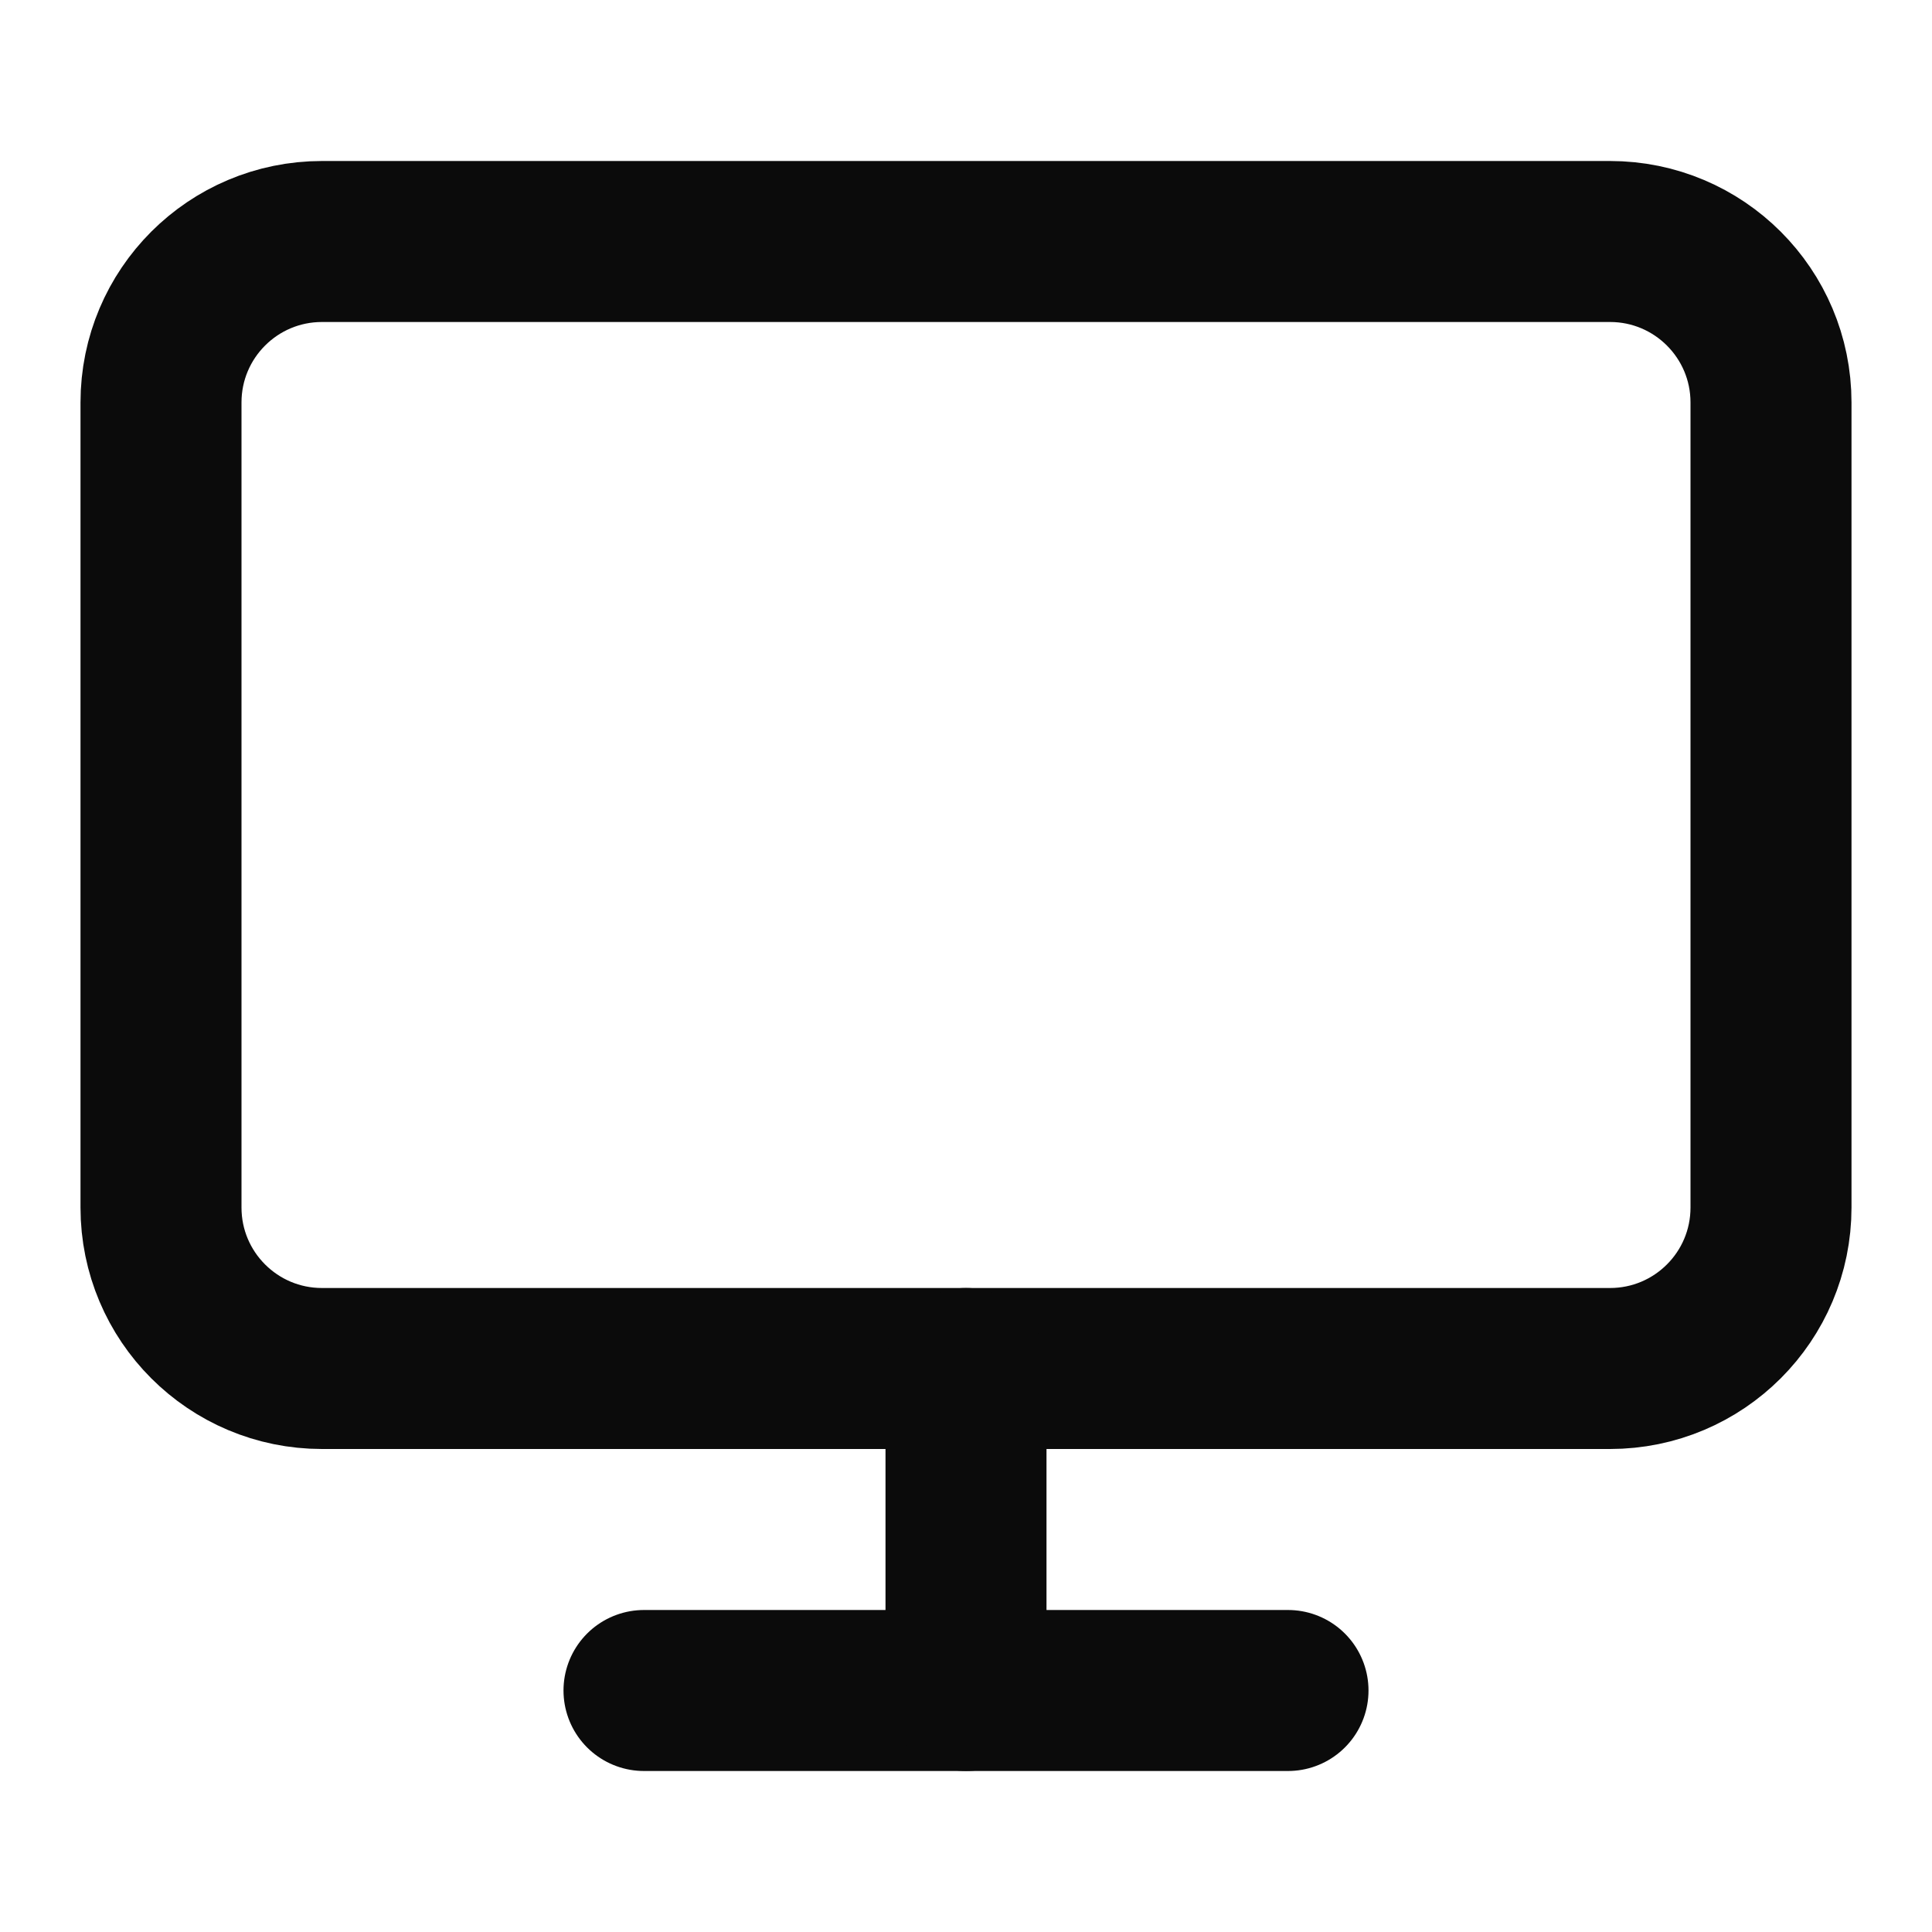<svg width="24" height="24" viewBox="0 0 24 24" fill="none" xmlns="http://www.w3.org/2000/svg">
<path d="M20 3H4C2.895 3 2 3.895 2 5V15C2 16.105 2.895 17 4 17H20C21.105 17 22 16.105 22 15V5C22 3.895 21.105 3 20 3Z" stroke="#0B0B0B" stroke-width="2" stroke-linecap="round" stroke-linejoin="round"/>
<path d="M8 21H16" stroke="#0B0B0B" stroke-width="2" stroke-linecap="round" stroke-linejoin="round"/>
<path d="M12 17V21" stroke="#0B0B0B" stroke-width="2" stroke-linecap="round" stroke-linejoin="round"/>
</svg>
